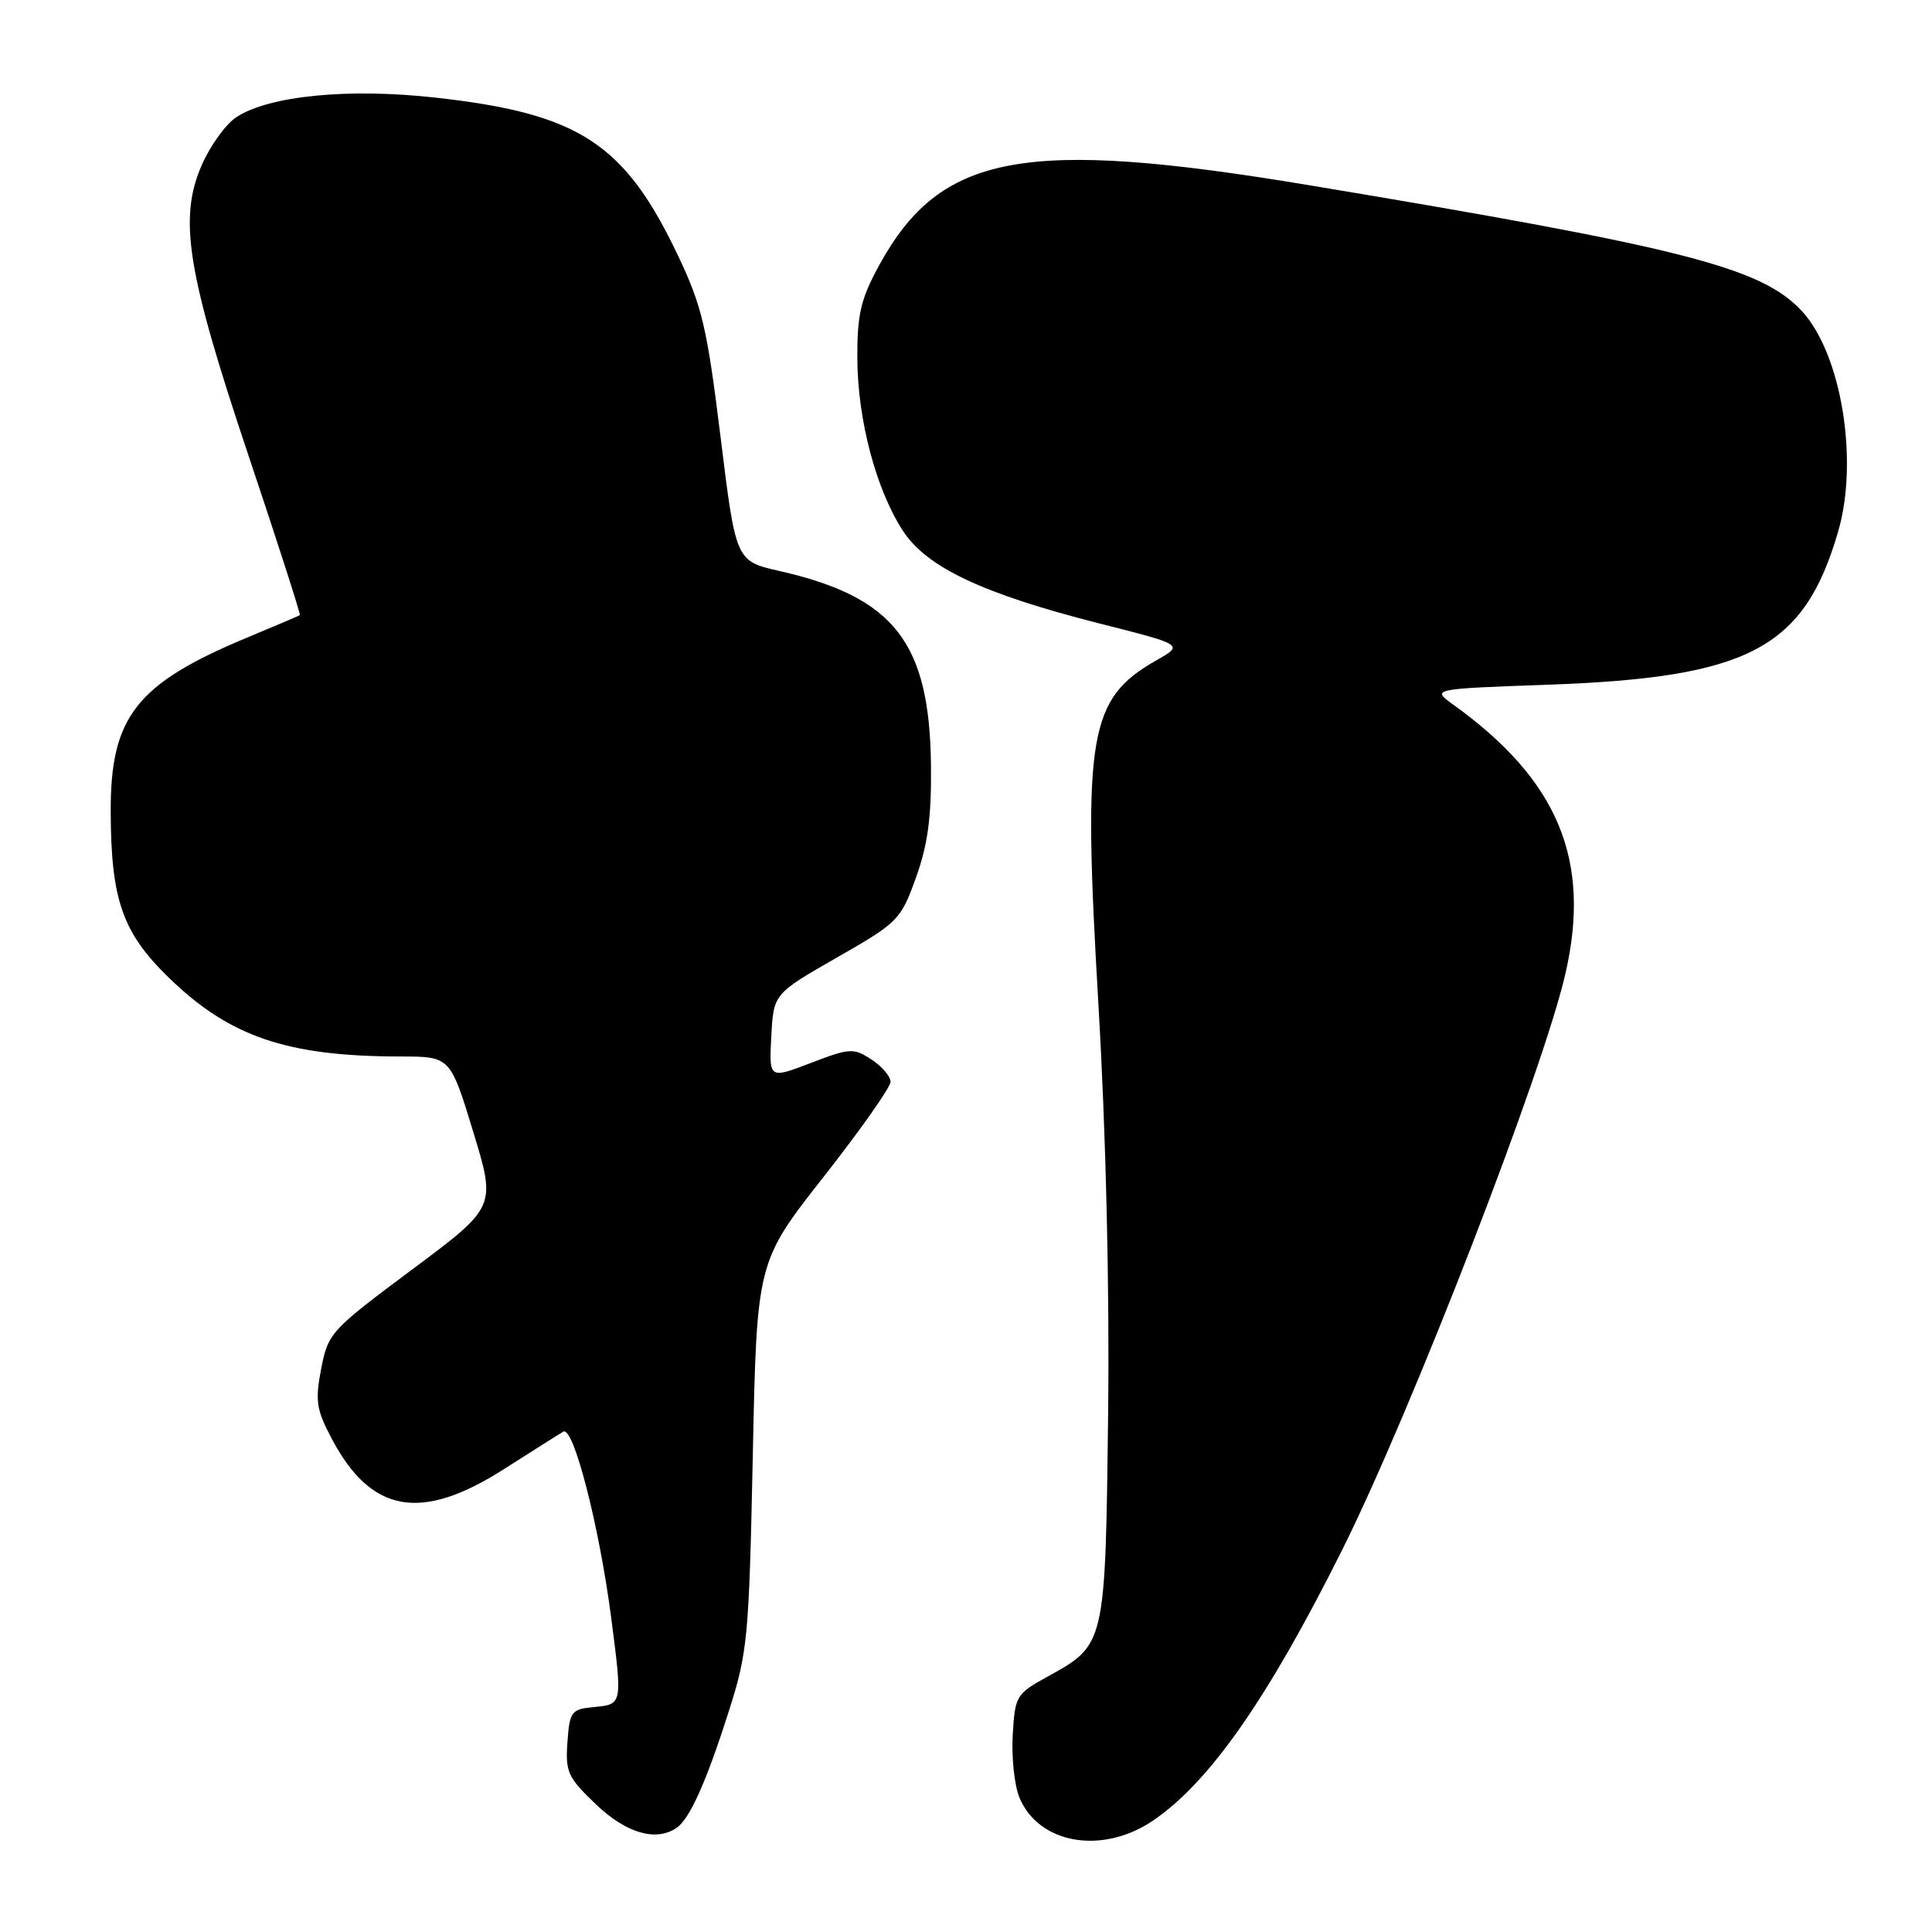 <?xml version="1.0" encoding="UTF-8" standalone="no"?>
<!DOCTYPE svg PUBLIC "-//W3C//DTD SVG 1.1//EN" "http://www.w3.org/Graphics/SVG/1.1/DTD/svg11.dtd" >
<svg xmlns="http://www.w3.org/2000/svg" xmlns:xlink="http://www.w3.org/1999/xlink" version="1.1" viewBox="0 0 256 256">
 <g >
 <path fill="currentColor"
d=" M 152.76 241.25 C 160.26 236.17 167.99 225.10 177.88 205.30 C 187.03 186.96 204.51 141.84 207.44 128.96 C 210.87 113.93 206.46 103.37 192.58 93.38 C 189.66 91.28 189.66 91.28 205.08 90.73 C 231.77 89.78 239.06 85.94 243.57 70.41 C 246.32 60.94 243.98 46.82 238.72 41.18 C 233.34 35.42 223.00 32.78 173.33 24.52 C 135.65 18.25 124.61 20.32 116.50 35.14 C 114.04 39.65 113.58 41.62 113.60 47.50 C 113.64 55.63 116.08 64.87 119.65 70.35 C 122.80 75.18 130.24 78.69 145.67 82.61 C 156.85 85.44 156.85 85.44 153.27 87.47 C 144.26 92.58 143.45 97.30 145.54 133.00 C 146.55 150.18 147.03 170.65 146.83 187.55 C 146.46 218.05 146.48 217.93 138.79 222.17 C 134.65 224.45 134.49 224.71 134.19 229.92 C 134.02 232.88 134.42 236.61 135.08 238.19 C 137.63 244.34 146.05 245.80 152.76 241.25 Z  M 89.61 242.23 C 91.35 241.09 93.54 236.24 96.49 227.00 C 99.08 218.92 99.24 217.25 99.75 192.85 C 100.28 167.21 100.28 167.21 109.14 155.93 C 114.01 149.73 118.00 144.07 118.00 143.35 C 118.00 142.63 116.86 141.30 115.48 140.39 C 113.10 138.84 112.63 138.86 107.43 140.85 C 101.90 142.97 101.90 142.97 102.20 137.33 C 102.50 131.69 102.50 131.69 110.89 126.88 C 119.03 122.23 119.35 121.90 121.37 116.29 C 122.94 111.93 123.43 108.27 123.36 101.50 C 123.20 85.14 118.51 79.11 103.24 75.65 C 97.50 74.34 97.50 74.34 95.48 57.92 C 93.69 43.40 93.04 40.61 89.84 33.87 C 82.78 19.01 76.76 15.07 57.84 12.95 C 46.25 11.64 35.67 12.67 31.31 15.53 C 29.94 16.43 27.90 19.24 26.78 21.77 C 23.62 28.91 24.74 35.94 32.95 60.43 C 36.81 71.94 39.86 81.43 39.73 81.51 C 39.61 81.60 36.40 82.96 32.61 84.54 C 18.05 90.62 14.63 95.01 14.67 107.50 C 14.70 119.21 16.22 123.57 22.34 129.52 C 30.42 137.39 38.04 139.98 53.08 139.99 C 59.66 140.00 59.66 140.00 62.70 149.96 C 65.74 159.92 65.74 159.92 54.62 168.21 C 43.83 176.25 43.47 176.64 42.56 181.36 C 41.74 185.62 41.91 186.78 43.98 190.68 C 49.20 200.51 55.79 201.67 66.74 194.69 C 70.46 192.32 74.01 190.07 74.64 189.70 C 75.98 188.90 79.40 202.19 80.98 214.32 C 82.48 225.85 82.49 225.83 78.75 226.19 C 75.69 226.48 75.48 226.75 75.19 230.85 C 74.90 234.81 75.24 235.53 78.98 239.10 C 82.97 242.90 86.87 244.05 89.61 242.23 Z "/>
</g>
</svg>